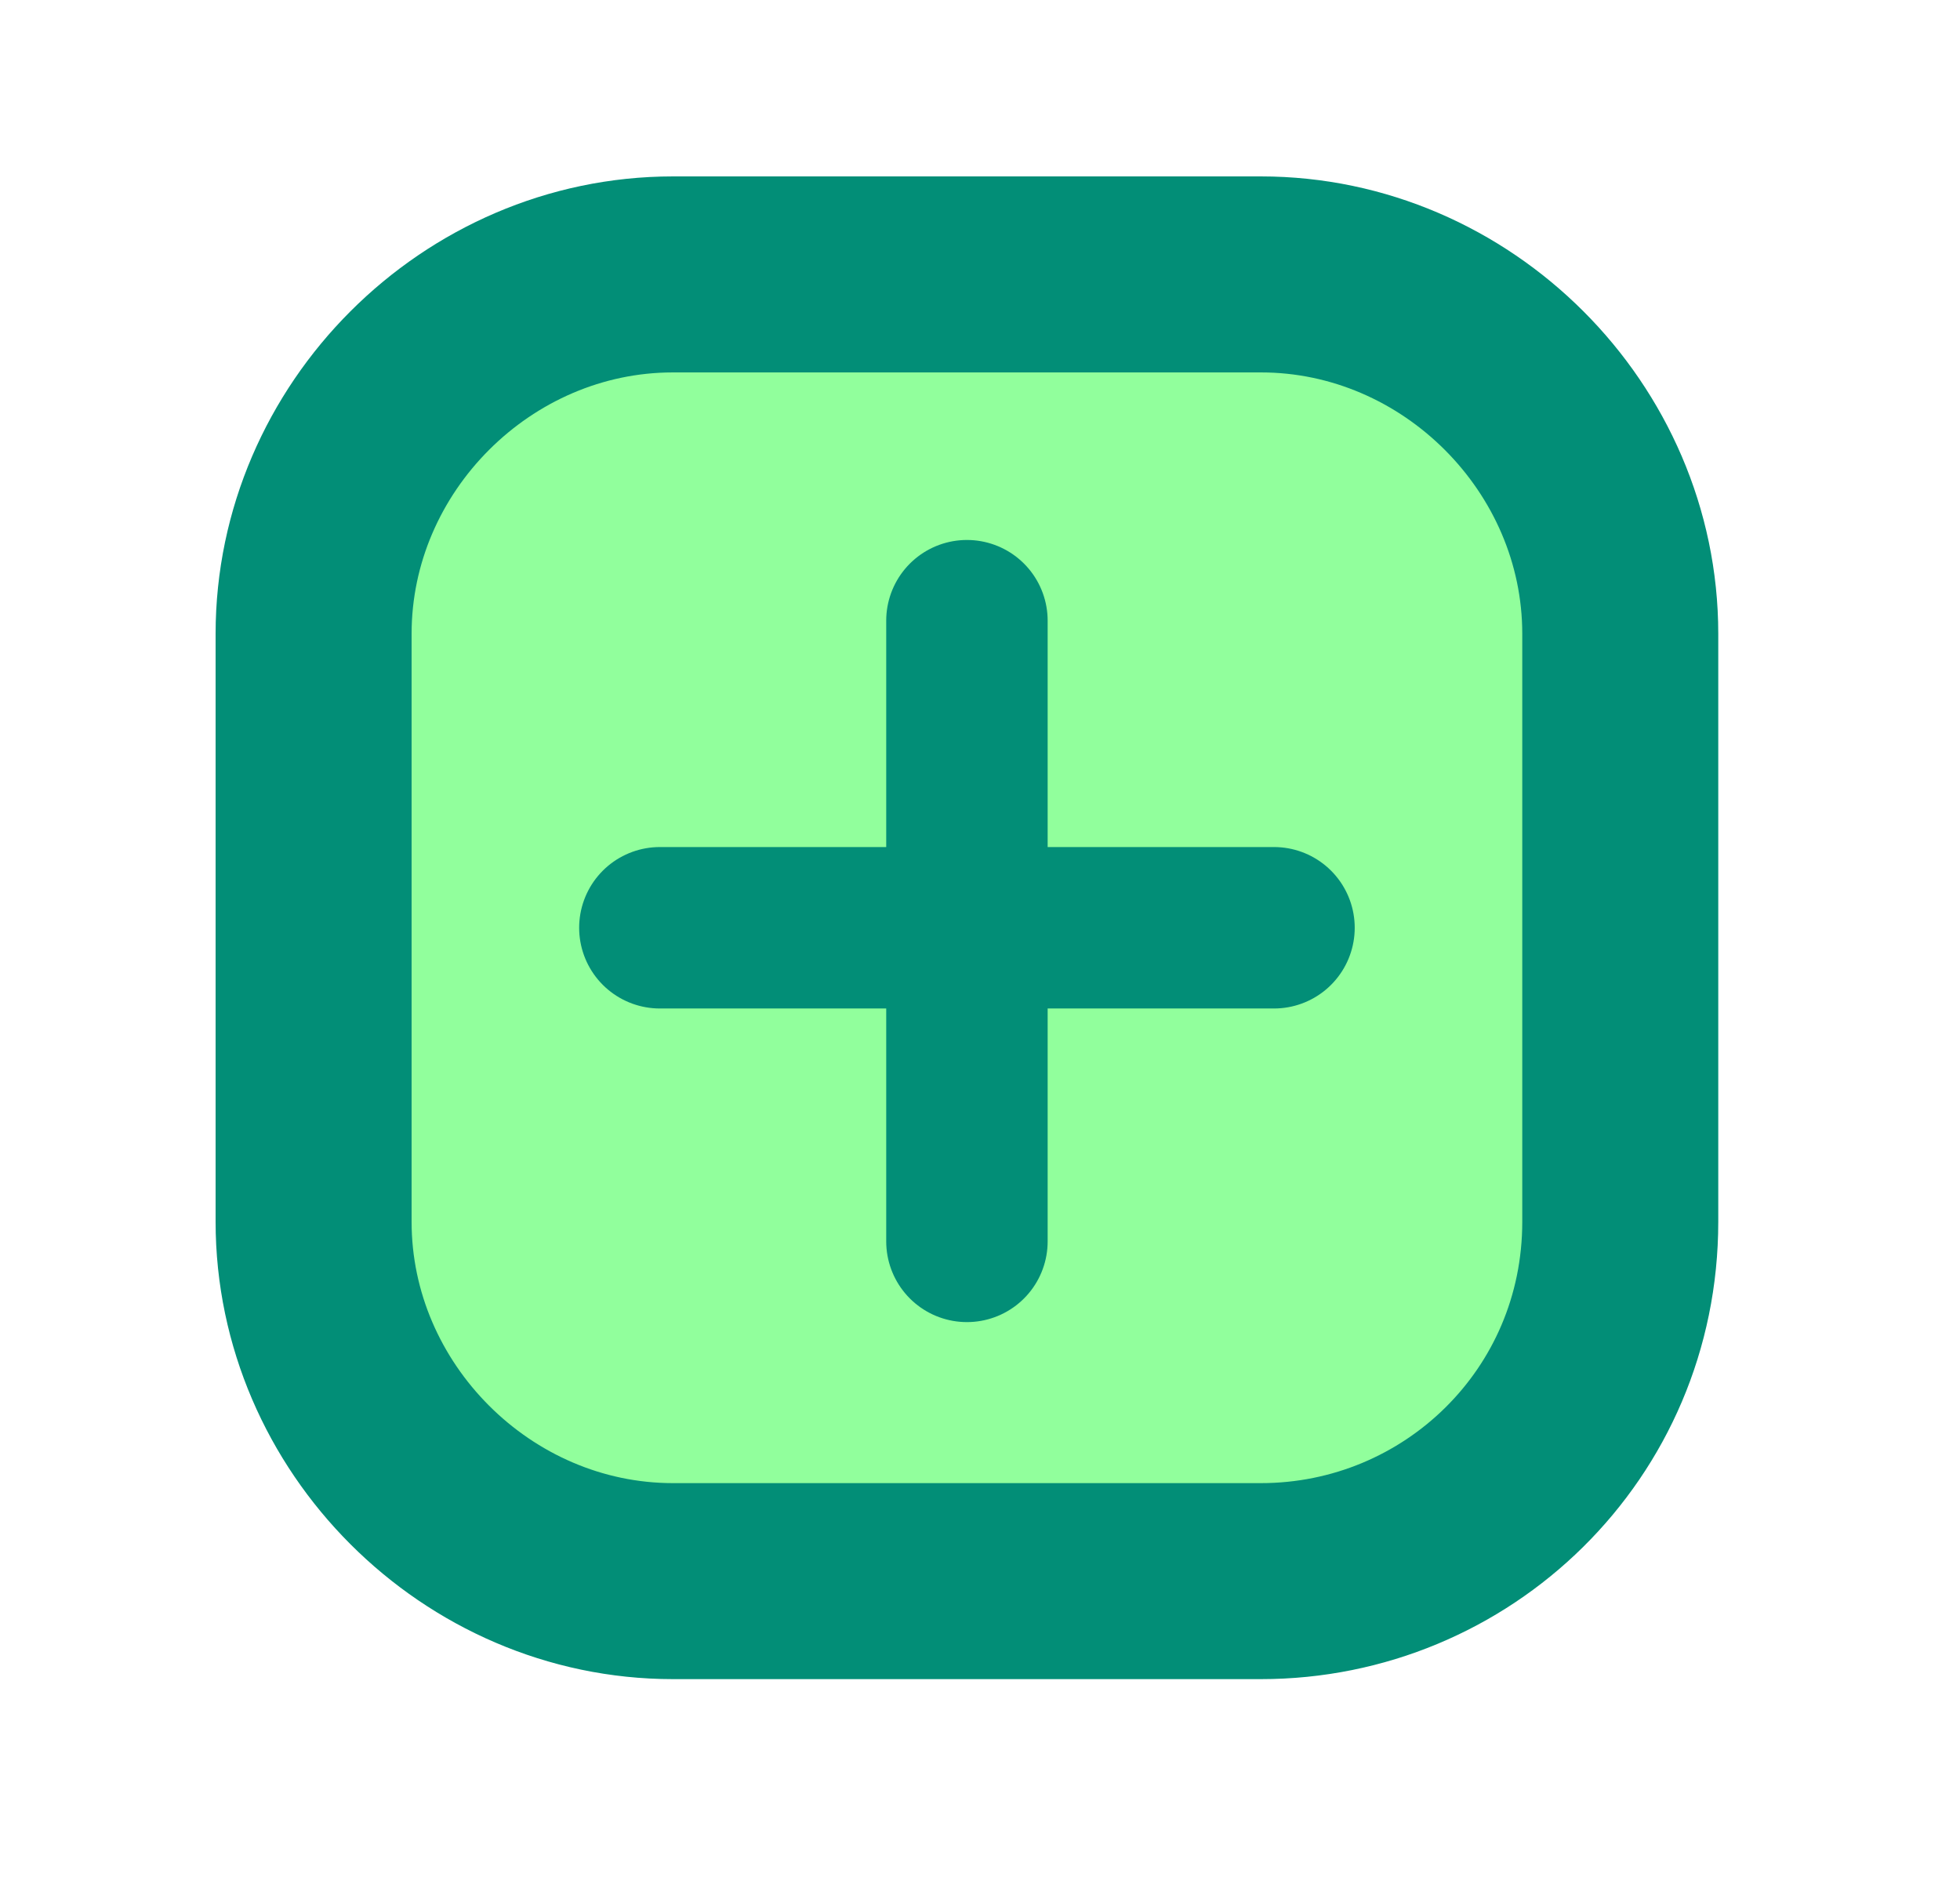 <?xml version="1.0" encoding="utf-8"?>
<!-- Generator: Adobe Illustrator 26.0.1, SVG Export Plug-In . SVG Version: 6.00 Build 0)  -->
<svg version="1.1" id="Layer_1" xmlns="http://www.w3.org/2000/svg" xmlns:xlink="http://www.w3.org/1999/xlink" x="0px" y="0px"
	 viewBox="0 0 30 29" style="enable-background:new 0 0 30 29;" xml:space="preserve">
<style type="text/css">
	.st0{fill:#15161A;}
	.st1{fill:#028E77;}
	.st2{fill:#91FF9C;}
	.st3{fill:#166CF7;}
	.st4{fill:#07D6AF;}
	.st5{fill:#20B0B8;}
	.st6{fill:#606060;}
	.st7{fill:#EF487C;}
	.st8{fill:#231F20;}
	.st9{fill:none;stroke:#91FF9C;stroke-width:10;stroke-miterlimit:10;}
	.st10{fill:none;stroke:#91FF9C;stroke-width:8.516;stroke-miterlimit:10;}
	.st11{fill:#FFFFFF;}
	.st12{fill:none;stroke:#20B0B8;stroke-width:3;stroke-miterlimit:10;}
	.st13{fill:none;stroke:#20B0B8;stroke-width:2.471;stroke-linecap:round;stroke-linejoin:round;stroke-miterlimit:10;}
	.st14{fill:none;stroke:#028E77;stroke-width:3;stroke-miterlimit:10;}
	.st15{fill:none;stroke:#028E77;stroke-width:2.471;stroke-linecap:round;stroke-linejoin:round;stroke-miterlimit:10;}
	.st16{fill:none;stroke:#20B0B8;stroke-width:2;stroke-linecap:round;stroke-linejoin:round;stroke-miterlimit:10;}
	.st17{fill:#91FF9C;stroke:#20B0B8;stroke-width:3;stroke-miterlimit:10;}
	.st18{fill:none;stroke:#91FF9C;stroke-width:3;stroke-linecap:round;stroke-miterlimit:10;}
	.st19{fill:#028E77;stroke:#15161A;stroke-width:10;stroke-linejoin:round;stroke-miterlimit:10;}
	.st20{fill:#20B0B8;stroke:#15161A;stroke-width:10;stroke-linejoin:round;stroke-miterlimit:10;}
	.st21{fill:#166CF7;stroke:#15161A;stroke-width:10;stroke-linejoin:round;stroke-miterlimit:10;}
	.st22{fill:#07D6AF;stroke:#15161A;stroke-width:10;stroke-linejoin:round;stroke-miterlimit:10;}
	.st23{fill:none;stroke:#15161A;stroke-width:10;stroke-linejoin:round;stroke-miterlimit:10;}
	.st24{fill:#15161A;stroke:#FFFFFF;stroke-width:3;stroke-miterlimit:10;}
	.st25{fill:#91FF9C;stroke:#028E77;stroke-width:3;stroke-miterlimit:10;}
	.st26{fill:none;stroke:#91FF9C;stroke-width:9;stroke-linecap:round;stroke-miterlimit:10;stroke-dasharray:2,15;}
	.st27{fill:#91FF9C;stroke:#231F20;stroke-width:3;stroke-miterlimit:10;}
	.st28{fill:#028E77;stroke:#FFFFFF;stroke-width:3;stroke-miterlimit:10;}
	.st29{opacity:0.26;fill:#5A563A;stroke:#5A563A;stroke-linejoin:round;stroke-miterlimit:10;}
	.st30{opacity:0.26;fill:#FFFFFF;stroke:#FFFFFF;stroke-linejoin:round;stroke-miterlimit:10;}
	.st31{fill:none;stroke:#028E77;stroke-width:3;stroke-linecap:round;stroke-miterlimit:10;}
	.st32{opacity:0.25;}
	.st33{opacity:0.25;fill:#028E77;}
	.st34{fill:#91FF9C;stroke:#231F20;stroke-width:6.538;stroke-miterlimit:10;}
	.st35{fill:#7954A3;stroke:#221F1F;stroke-width:6.538;stroke-linecap:round;stroke-miterlimit:10;}
	.st36{fill:#7954A3;}
	.st37{fill:#C6D86A;stroke:#221F1F;stroke-width:6.538;stroke-linecap:round;stroke-miterlimit:10;}
	.st38{fill:#221F1F;}
	.st39{fill:#20B0B8;stroke:#221F1F;stroke-width:6.538;stroke-miterlimit:10;}
	.st40{fill:#166CF7;stroke:#221F1F;stroke-width:6.538;stroke-miterlimit:10;}
	.st41{fill:#166CF7;stroke:#221F1F;stroke-width:6.538;stroke-linejoin:bevel;stroke-miterlimit:10;}
	.st42{fill:#D7DF23;stroke:#221F1F;stroke-width:6.538;stroke-linecap:round;stroke-miterlimit:10;}
	.st43{fill:#166CF7;stroke:#231F20;stroke-width:6.538;stroke-miterlimit:10;}
	.st44{fill:#EDECC2;stroke:#231F20;stroke-width:6.478;stroke-miterlimit:10;}
	.st45{fill:#028E77;stroke:#221F1F;stroke-width:6.538;stroke-miterlimit:10;}
	.st46{fill:#EDECC2;stroke:#221F1F;stroke-width:6.538;stroke-linejoin:bevel;stroke-miterlimit:10;}
	.st47{fill:#231F20;stroke:#231F20;stroke-width:0.548;stroke-miterlimit:10;}
</style>
<g>
	<path class="st25" d="M19.3,24.2h-9c-3,0-5.5-2.5-5.5-5.5v-9c0-3,2.5-5.5,5.5-5.5h9c3,0,5.5,2.5,5.5,5.5v9
		C24.8,21.8,22.3,24.2,19.3,24.2z"/>
</g>
<g>
	<line class="st15" x1="10.1" y1="14.2" x2="19.5" y2="14.2"/>
	<line class="st15" x1="14.8" y1="9.5" x2="14.8" y2="19"/>
</g>
</svg>
